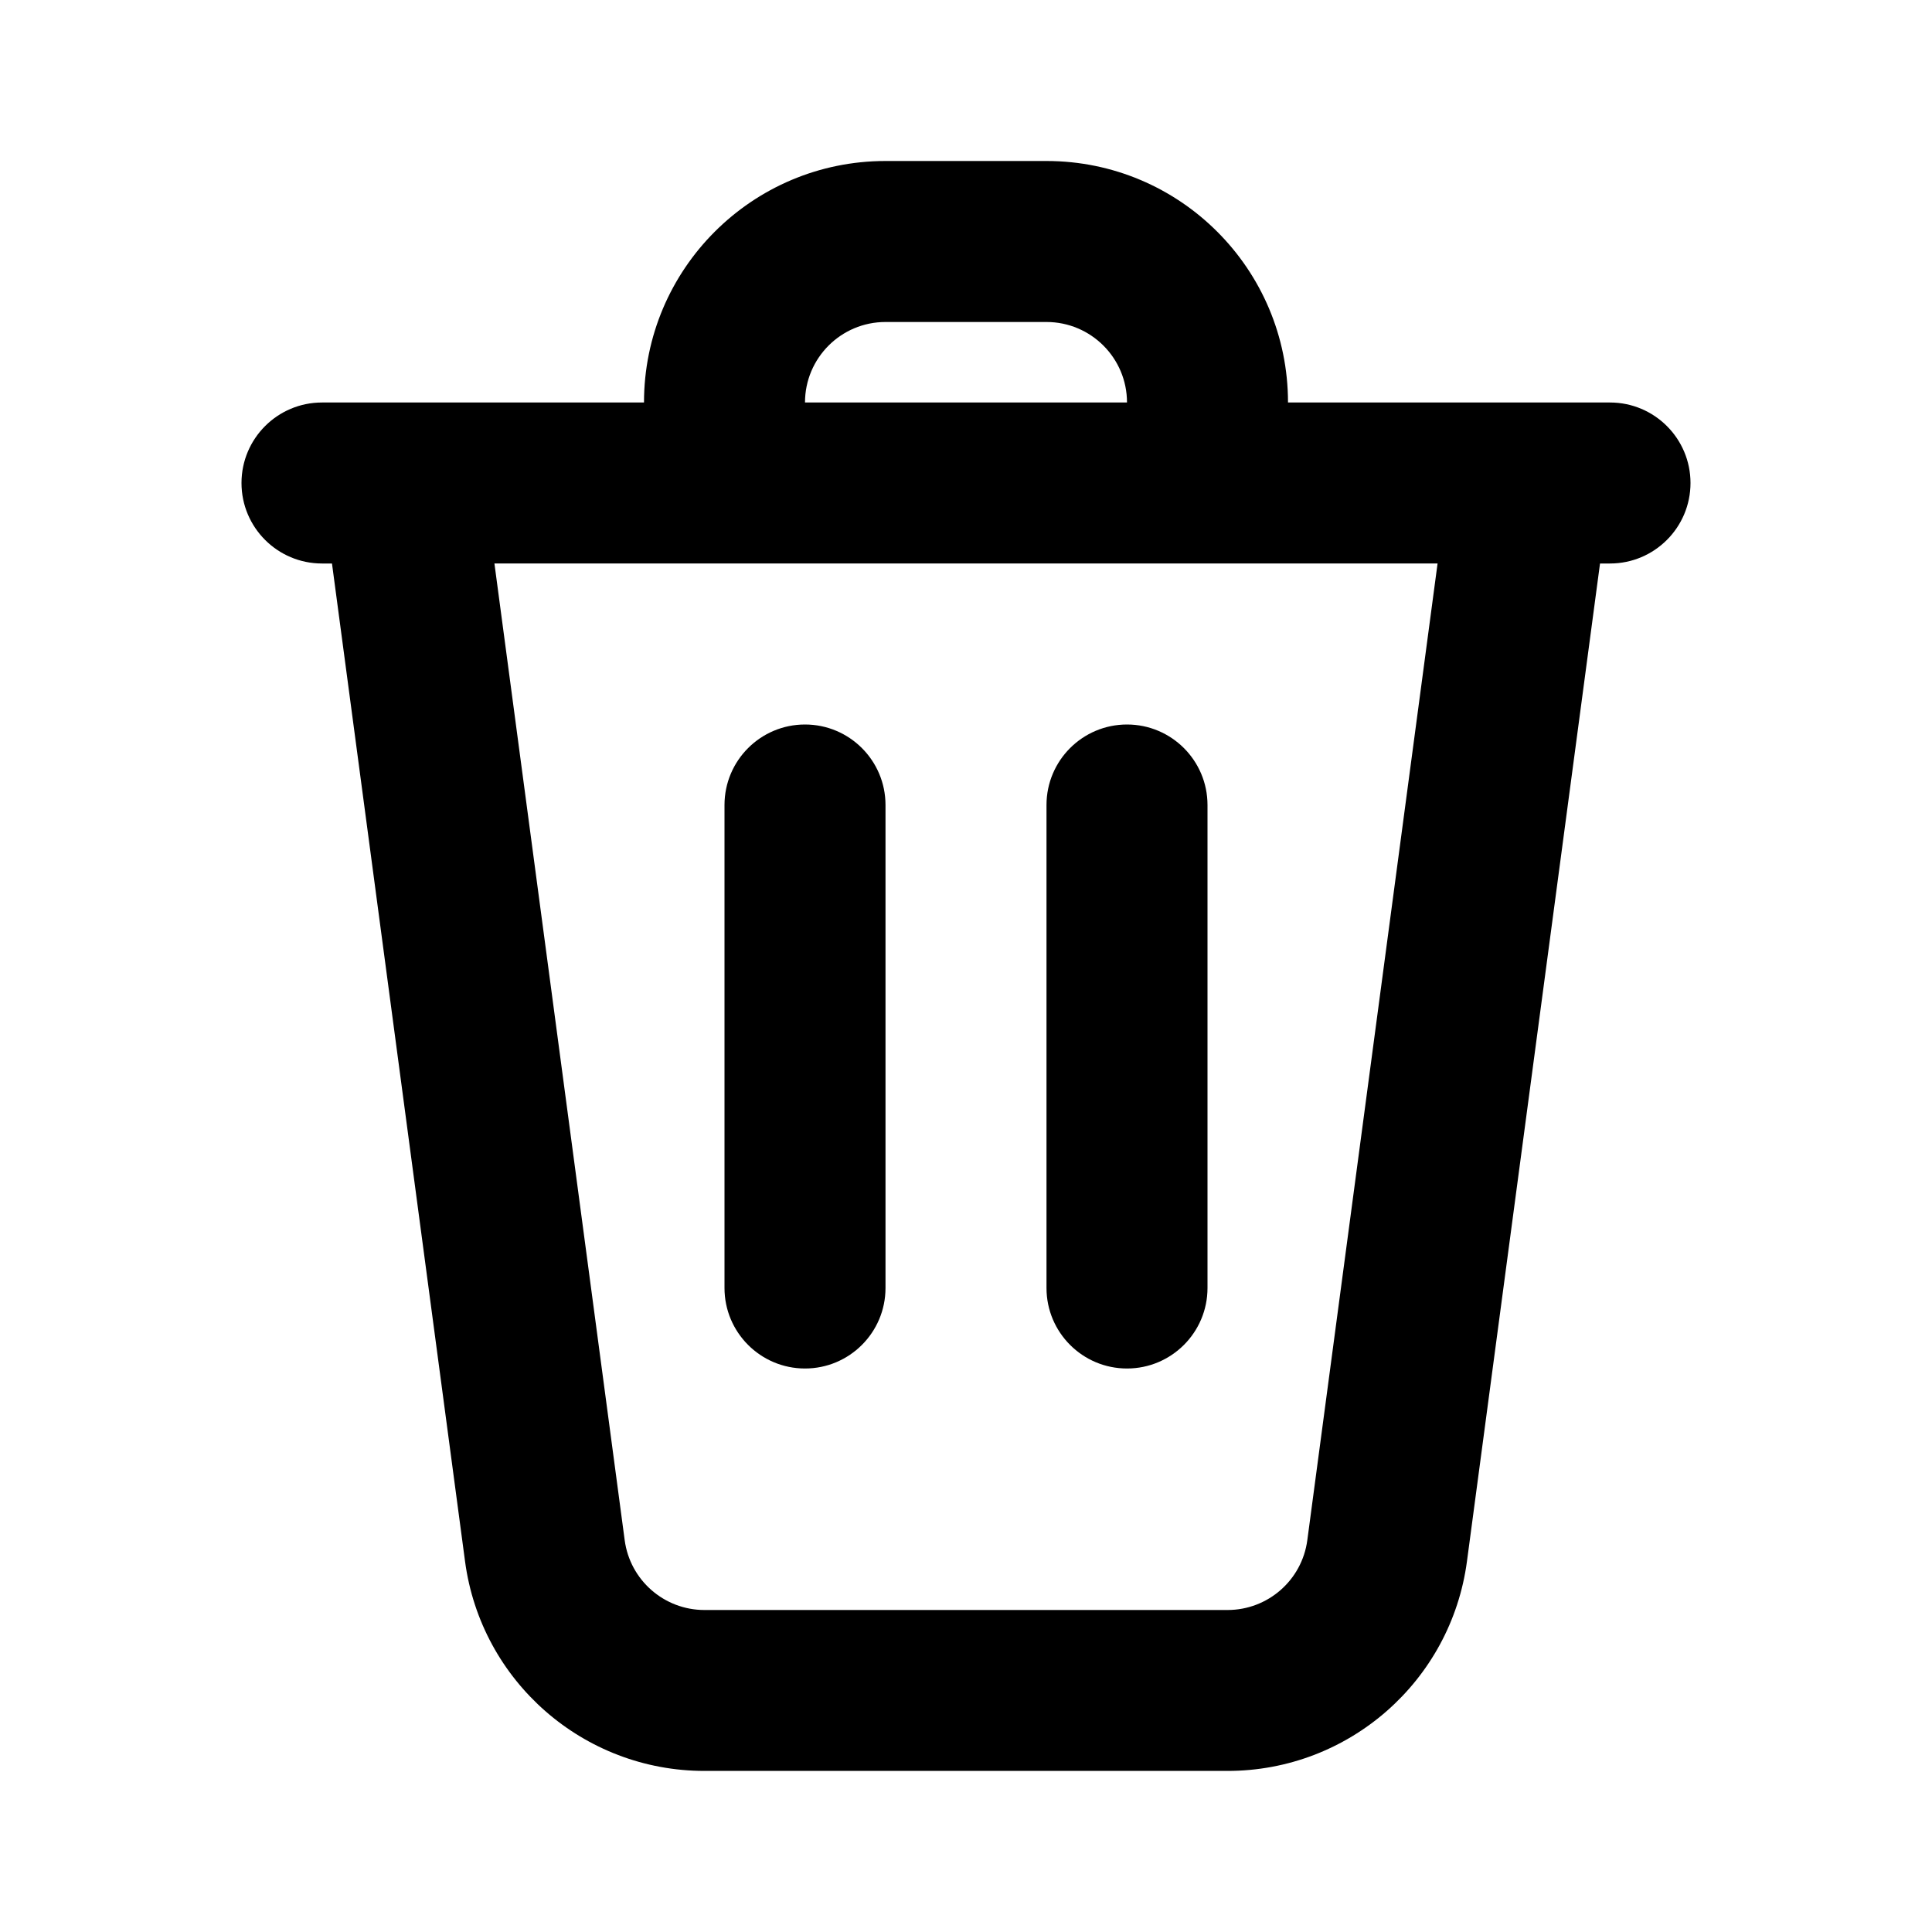 <svg  viewBox="0 0 24 24" xmlns="http://www.w3.org/2000/svg">
    <g >
        <path d="m10 9c.552 0 1 .448 1 1v6c0 .552-.448 1-1 1-.552 0-1-.448-1-1v-6c0-.552.448-1 1-1z"/>
        <path d="m15 10c0-.552-.448-1-1-1s-1 .448-1 1v6c0 .552.448 1 1 1s1-.448 1-1z"/>
        <path clip-rule="evenodd" d="m8 5h-4c-.552 0-1 .448-1 1s.448 1 1 1h.124l1.653 12.396c.199 1.49 1.47 2.603 2.974 2.603h6.498c1.504 0 2.775-1.113 2.974-2.603l1.653-12.396h.124c.552 0 1-.448 1-1s-.448-1-1-1h-4c0-1.657-1.343-3-3-3h-2c-1.657 0-3 1.343-3 3zm5-1c.552 0 1 .448 1 1h-4c0-.552.448-1 1-1zm4.858 3h-11.716l1.618 12.132c.066.497.49.868.991.868h6.498c.501 0 .925-.371.991-.868z" fill-rule="evenodd"/>
    </g>
</svg>